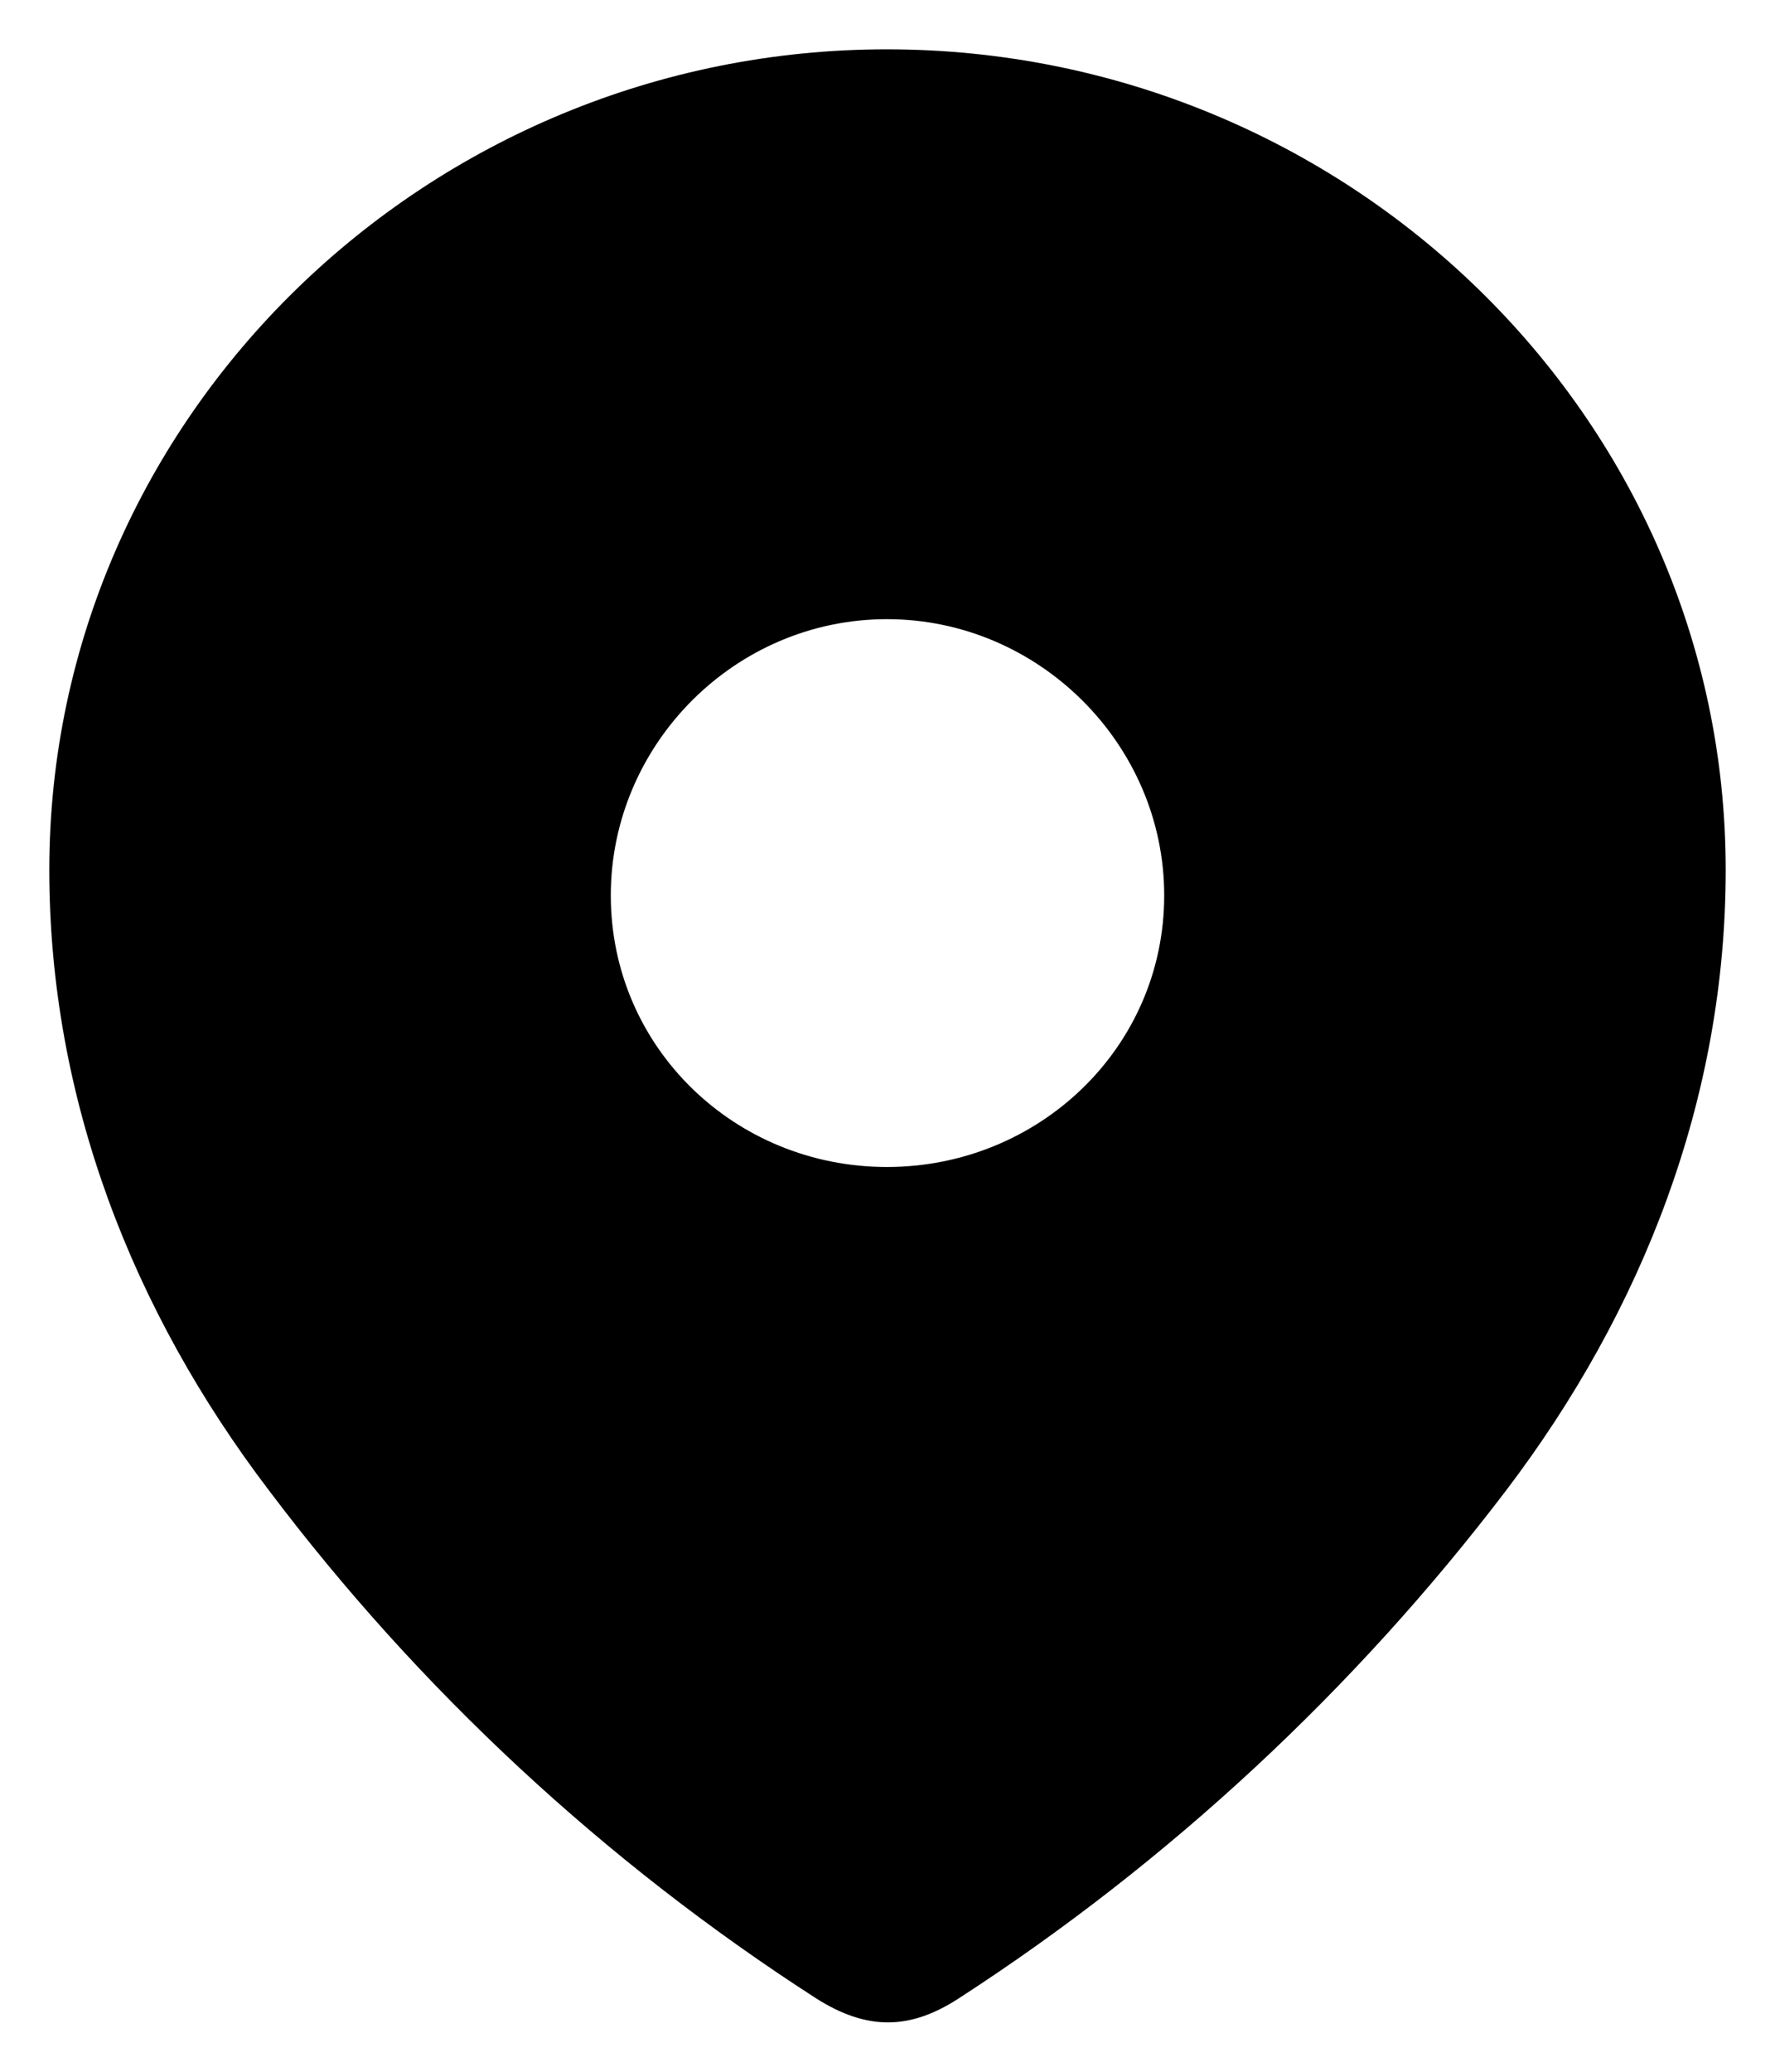 <svg width="18" height="21" viewBox="0 0 18 21" fill="none" xmlns="http://www.w3.org/2000/svg">
<path fill-rule="evenodd" clip-rule="evenodd" d="M0.5 8.818C0.5 4.218 4.344 0.5 8.993 0.5C13.656 0.5 17.5 4.218 17.5 8.818C17.5 11.136 16.657 13.288 15.27 15.112C13.739 17.123 11.852 18.877 9.729 20.252C9.243 20.57 8.804 20.594 8.27 20.252C6.135 18.877 4.248 17.123 2.731 15.112C1.342 13.288 0.5 11.136 0.5 8.818ZM6.194 9.076C6.194 10.617 7.452 11.829 8.994 11.829C10.536 11.829 11.806 10.617 11.806 9.076C11.806 7.547 10.536 6.276 8.994 6.276C7.452 6.276 6.194 7.547 6.194 9.076Z" fill="black"/>
</svg>
